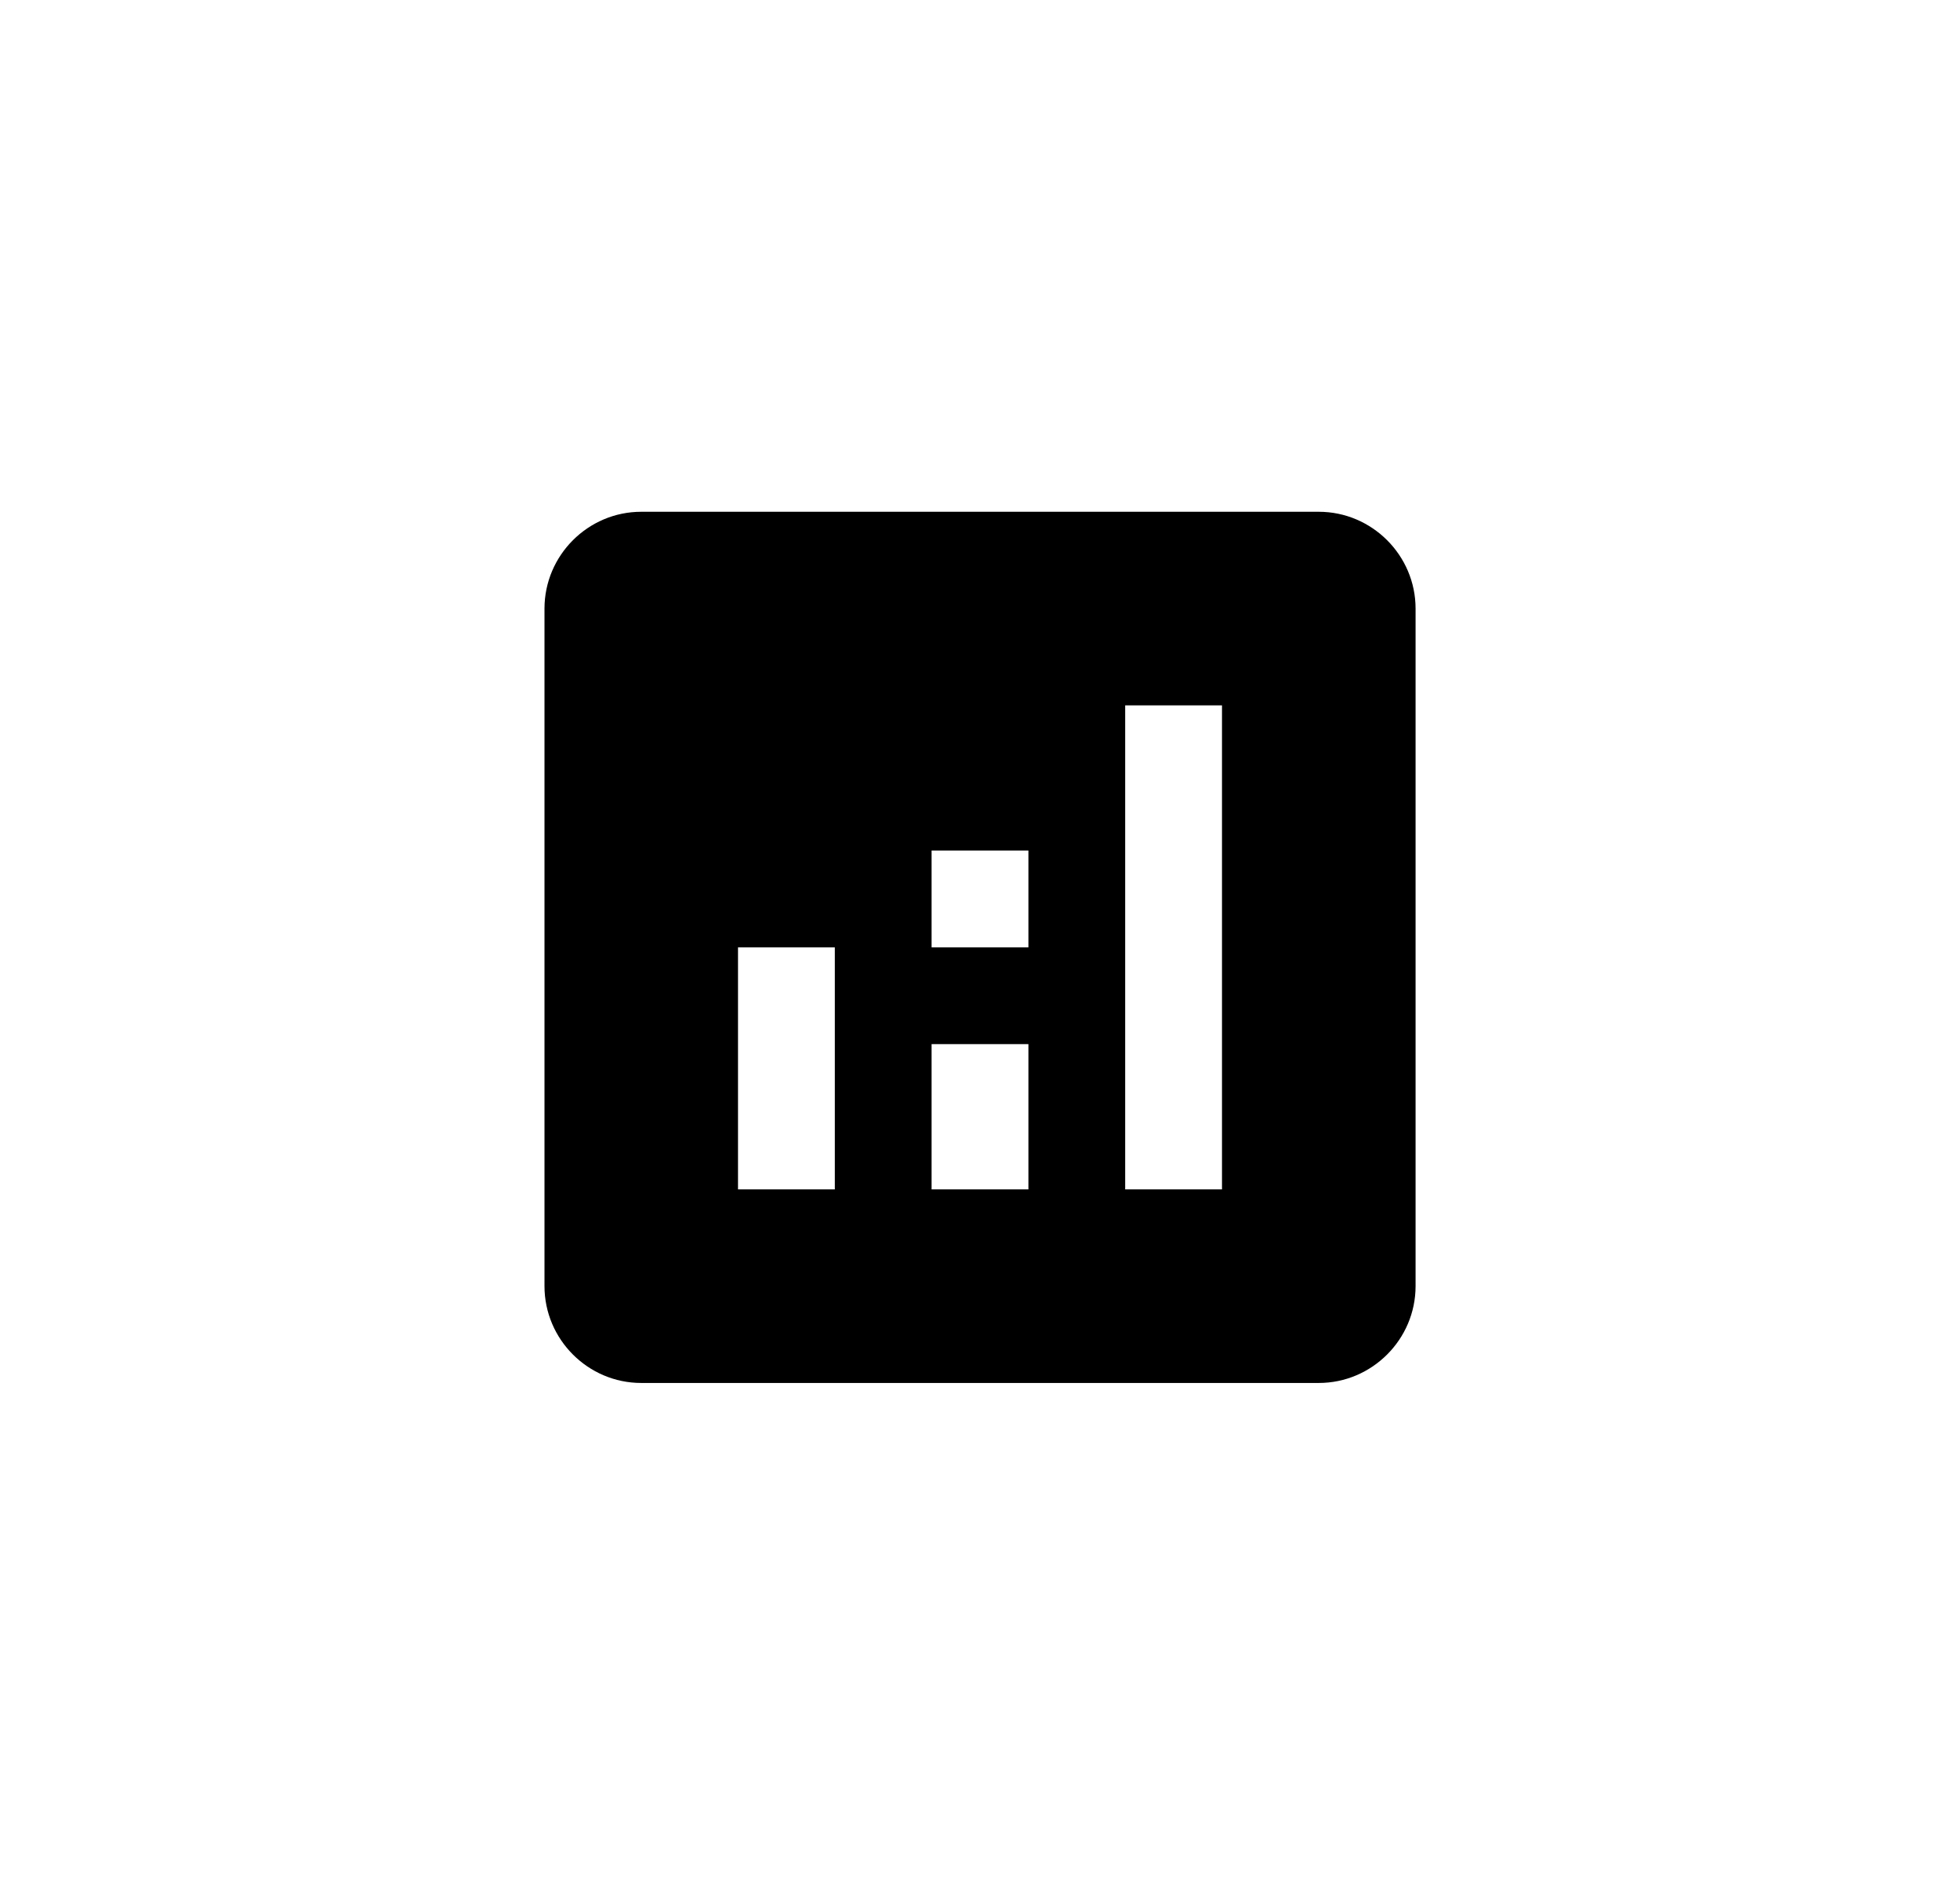 <svg width="30" height="29" viewBox="0 0 30 29" fill="none" xmlns="http://www.w3.org/2000/svg">
<g filter="url(#filter0_d_2310_74871)">
<path d="M2 5C2 2.791 3.791 1 6 1H24C26.209 1 28 2.791 28 5V23C28 25.209 26.209 27 24 27H6C3.791 27 2 25.209 2 23V5Z" fill="white"/>
<path d="M20.185 7.333H9.815C9 7.333 8.334 8 8.334 8.815V19.185C8.334 20 9 20.667 9.815 20.667H20.185C21 20.667 21.667 20 21.667 19.185V8.815C21.667 8 21 7.333 20.185 7.333ZM12.778 17.704H11.296V14H12.778V17.704ZM15.741 17.704H14.259V15.481H15.741V17.704ZM15.741 14H14.259V12.518H15.741V14ZM18.704 17.704H17.222V10.296H18.704V17.704Z" fill="currentColor"/>
</g>
<defs>
<filter id="filter0_d_2310_74871" x="0.5" y="0" width="29" height="29" filterUnits="userSpaceOnUse" color-interpolation-filters="sRGB">
<feFlood flood-opacity="0" result="BackgroundImageFix"/>
<feColorMatrix in="SourceAlpha" type="matrix" values="0 0 0 0 0 0 0 0 0 0 0 0 0 0 0 0 0 0 127 0" result="hardAlpha"/>
<feMorphology radius="0.5" operator="dilate" in="SourceAlpha" result="effect1_dropShadow_2310_74871"/>
<feOffset dy="0.5"/>
<feGaussianBlur stdDeviation="0.5"/>
<feColorMatrix type="matrix" values="0 0 0 0 0.024 0 0 0 0 0.071 0 0 0 0 0.286 0 0 0 0.2 0"/>
<feBlend mode="normal" in2="BackgroundImageFix" result="effect1_dropShadow_2310_74871"/>
<feBlend mode="normal" in="SourceGraphic" in2="effect1_dropShadow_2310_74871" result="shape"/>
</filter>
</defs>
</svg>
